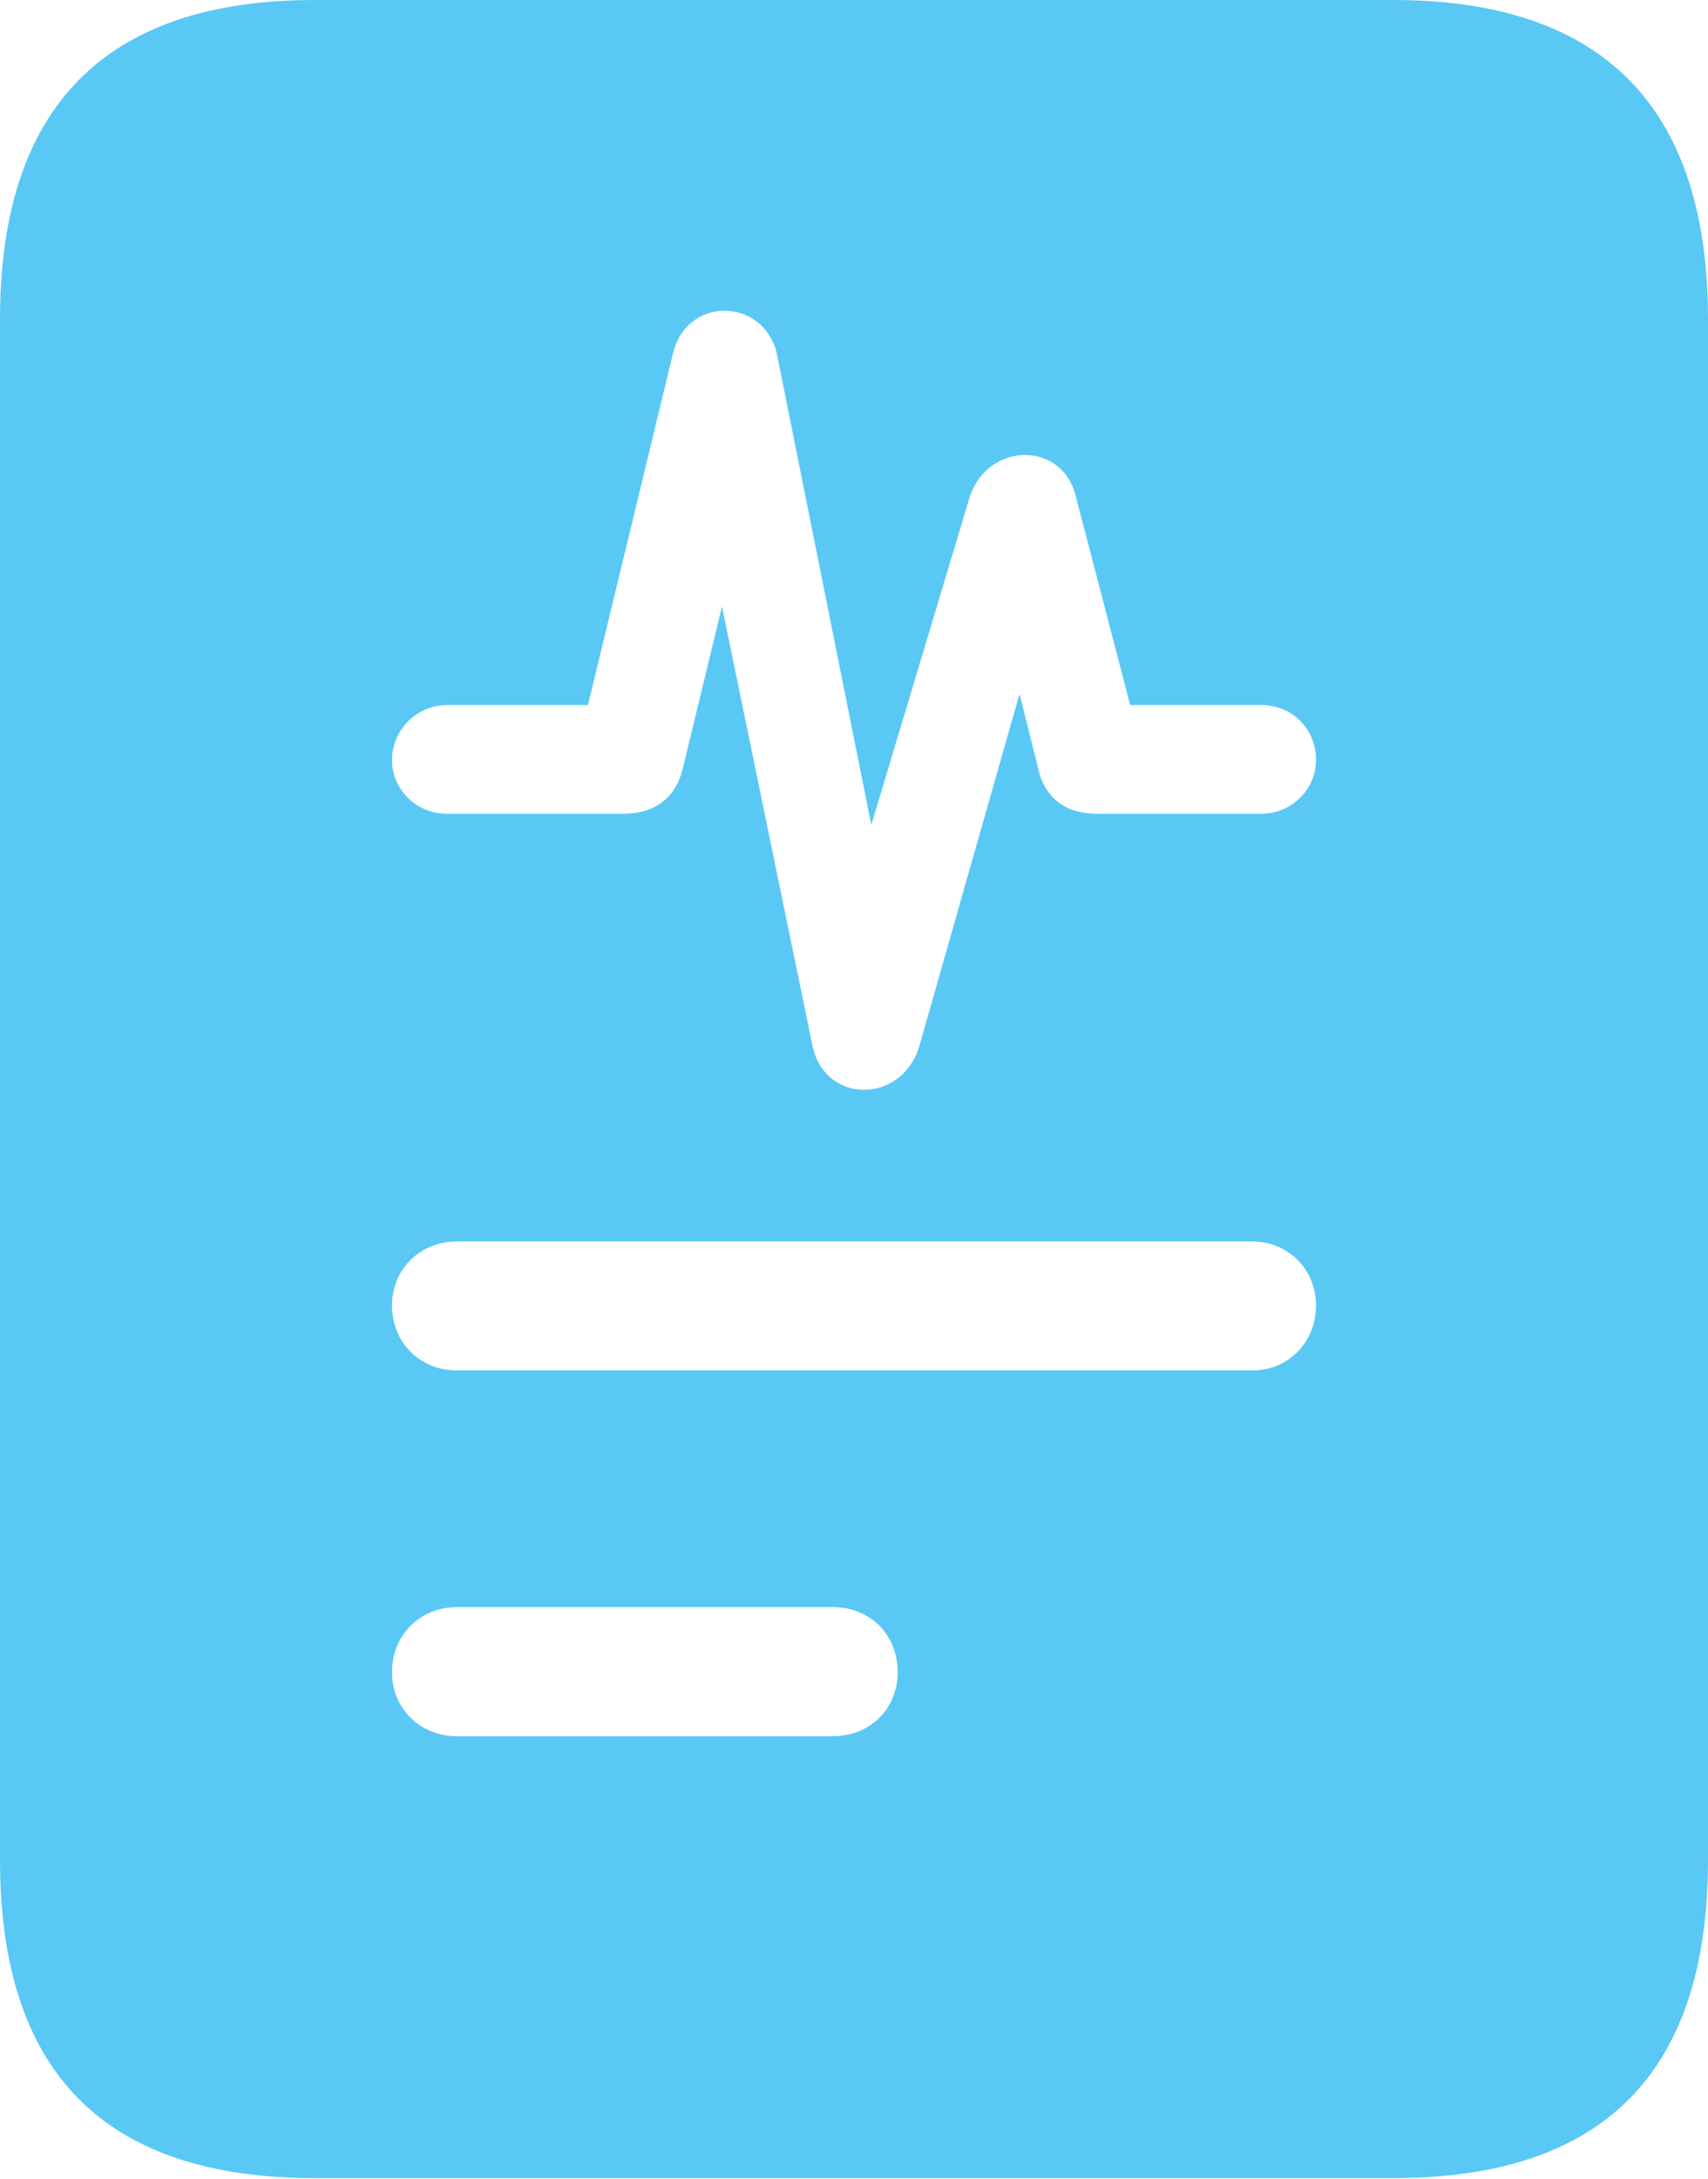 <?xml version="1.0" encoding="UTF-8"?>
<!--Generator: Apple Native CoreSVG 175.5-->
<!DOCTYPE svg
PUBLIC "-//W3C//DTD SVG 1.1//EN"
       "http://www.w3.org/Graphics/SVG/1.1/DTD/svg11.dtd">
<svg version="1.1" xmlns="http://www.w3.org/2000/svg" xmlns:xlink="http://www.w3.org/1999/xlink" width="20.532" height="26.184">
 <g>
  <rect height="26.184" opacity="0" width="20.532" x="0" y="0"/>
  <path d="M4.712 9.131C4.712 8.777 5.005 8.472 5.371 8.472L7.068 8.472L8.093 4.236C8.264 3.552 9.18 3.577 9.338 4.248L10.474 9.912L11.658 5.969C11.877 5.31 12.756 5.298 12.927 5.945L13.586 8.472L15.161 8.472C15.54 8.472 15.82 8.765 15.82 9.131C15.82 9.485 15.527 9.778 15.161 9.778L13.184 9.778C12.805 9.778 12.549 9.583 12.476 9.216L12.256 8.337L11.047 12.585C10.828 13.269 9.912 13.269 9.766 12.561L8.679 7.288L8.203 9.253C8.118 9.583 7.874 9.778 7.495 9.778L5.371 9.778C5.005 9.778 4.712 9.485 4.712 9.131ZM4.712 15.686C4.712 15.259 5.042 14.917 5.493 14.917L15.051 14.917C15.491 14.917 15.82 15.259 15.82 15.686C15.82 16.125 15.491 16.467 15.051 16.467L5.493 16.467C5.042 16.467 4.712 16.125 4.712 15.686ZM4.712 20.093C4.712 19.653 5.042 19.311 5.493 19.311L10.01 19.311C10.474 19.311 10.791 19.653 10.791 20.093C10.791 20.52 10.474 20.862 10.01 20.862L5.493 20.862C5.042 20.862 4.712 20.52 4.712 20.093ZM0 22.351C0 24.902 1.257 26.172 3.784 26.172L16.748 26.172C19.275 26.172 20.532 24.902 20.532 22.351L20.532 3.833C20.532 1.294 19.275 0 16.748 0L3.784 0C1.257 0 0 1.294 0 3.833Z" fill="#5ac8f5"/>
 </g>
</svg>
